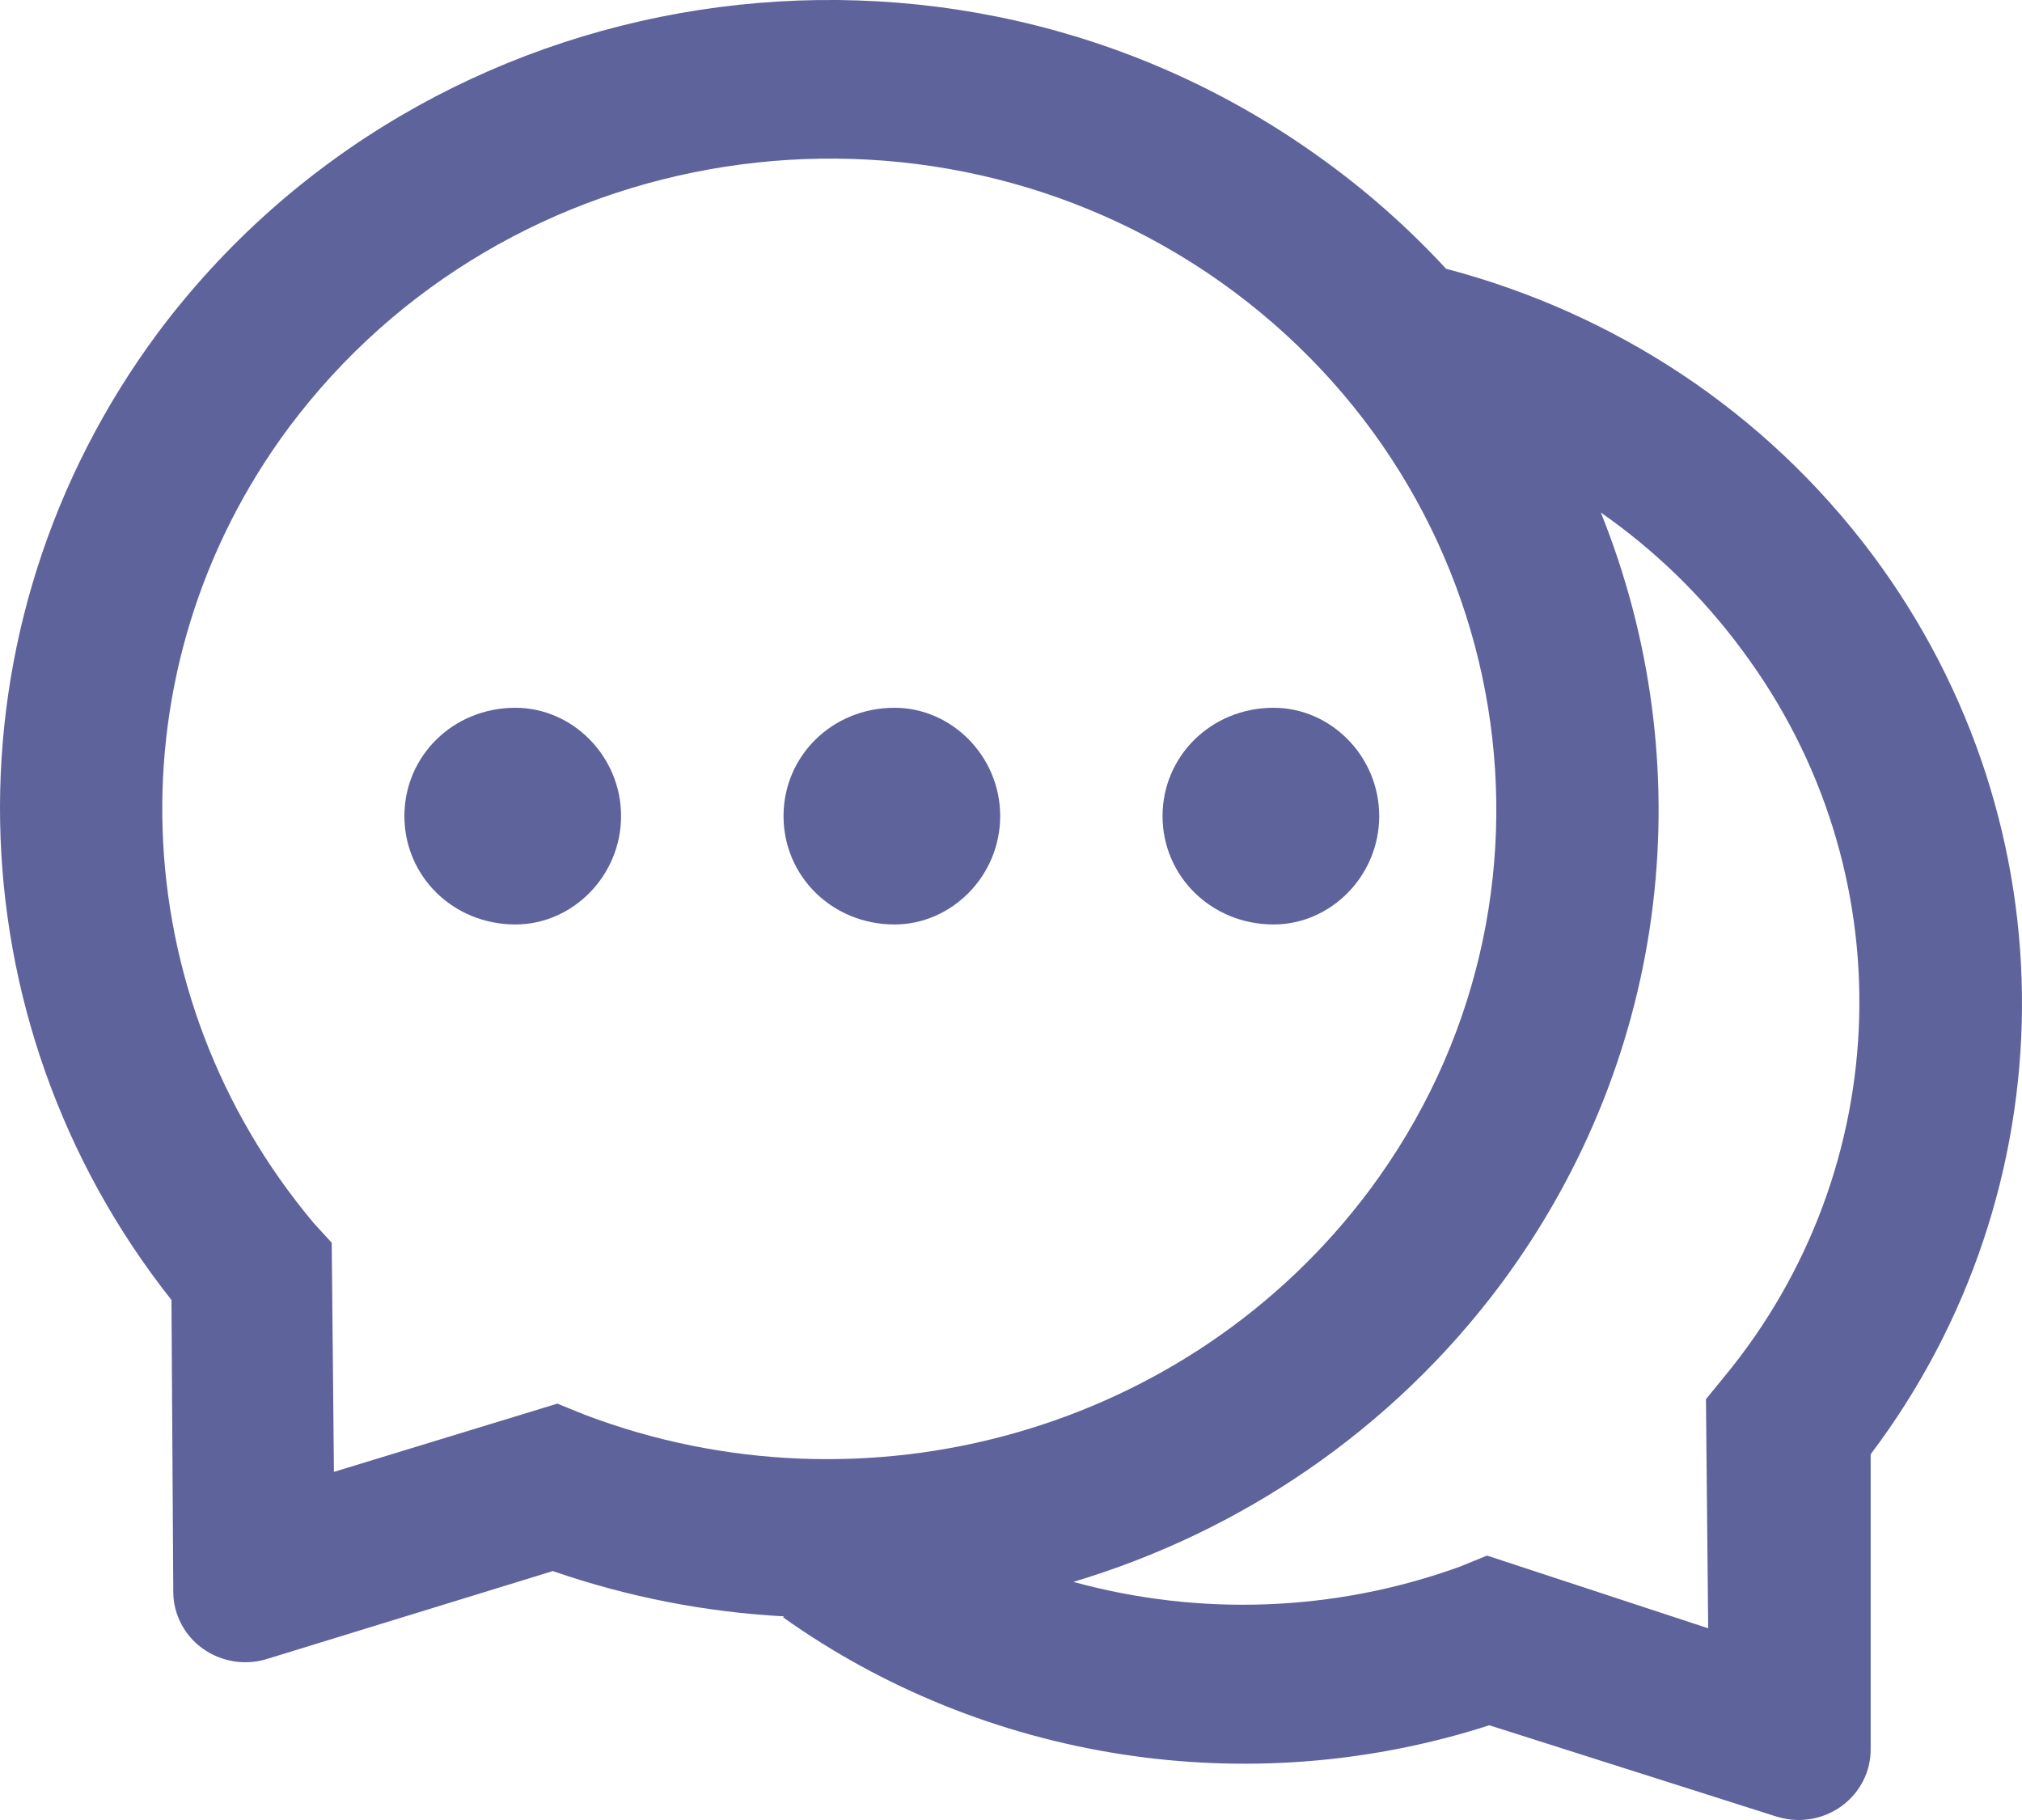 <svg width="20" height="18" viewBox="0 0 20 18" fill="none" xmlns="http://www.w3.org/2000/svg">
<path d="M18.525 5.492C17.452 4.054 15.952 3.093 14.307 2.659V2.662C13.925 2.248 13.494 1.866 13.012 1.526C9.358 -1.067 4.229 -0.276 1.562 3.291C-0.587 6.189 -0.496 10.088 1.696 12.857L1.714 15.747C1.714 15.817 1.725 15.886 1.747 15.952C1.866 16.32 2.267 16.523 2.642 16.407L5.468 15.538C6.216 15.797 6.988 15.945 7.756 15.986L7.745 15.995C9.733 17.41 12.341 17.834 14.731 17.063L17.568 17.965C17.639 17.987 17.713 18 17.789 18C18.184 18 18.503 17.688 18.503 17.303V14.383C20.469 11.777 20.521 8.175 18.525 5.492ZM5.781 13.991L5.513 13.882L3.303 14.557L3.281 12.291L3.102 12.095C1.214 9.846 1.089 6.606 2.857 4.228C5.008 1.348 9.133 0.711 12.075 2.79C15.026 4.884 15.68 8.905 13.548 11.768C11.76 14.163 8.559 15.047 5.781 13.991ZM17.052 13.62L16.874 13.838L16.896 16.104L14.709 15.385L14.441 15.494C13.191 15.947 11.858 15.984 10.624 15.647L10.62 15.644C12.269 15.15 13.764 14.147 14.842 12.705C16.548 10.41 16.825 7.527 15.834 5.069L15.847 5.078C16.36 5.438 16.831 5.887 17.231 6.429C18.851 8.6 18.76 11.554 17.052 13.62Z" fill="#292F79" fill-opacity="0.75"/>
<path d="M12.598 7C11.979 7 11.499 7.479 11.499 8.071C11.499 8.663 11.979 9.143 12.598 9.143C13.163 9.143 13.642 8.663 13.642 8.071C13.642 7.479 13.163 7 12.598 7ZM5.098 7C4.479 7 4 7.479 4 8.071C4 8.663 4.479 9.143 5.098 9.143C5.663 9.143 6.143 8.663 6.143 8.071C6.143 7.479 5.663 7 5.098 7Z" fill="#292F79" fill-opacity="0.75"/>
<path d="M8.848 7C8.229 7 7.75 7.479 7.75 8.071C7.75 8.663 8.229 9.143 8.848 9.143C9.413 9.143 9.893 8.663 9.893 8.071C9.893 7.479 9.413 7 8.848 7Z" fill="#292F79" fill-opacity="0.75"/>
</svg>
